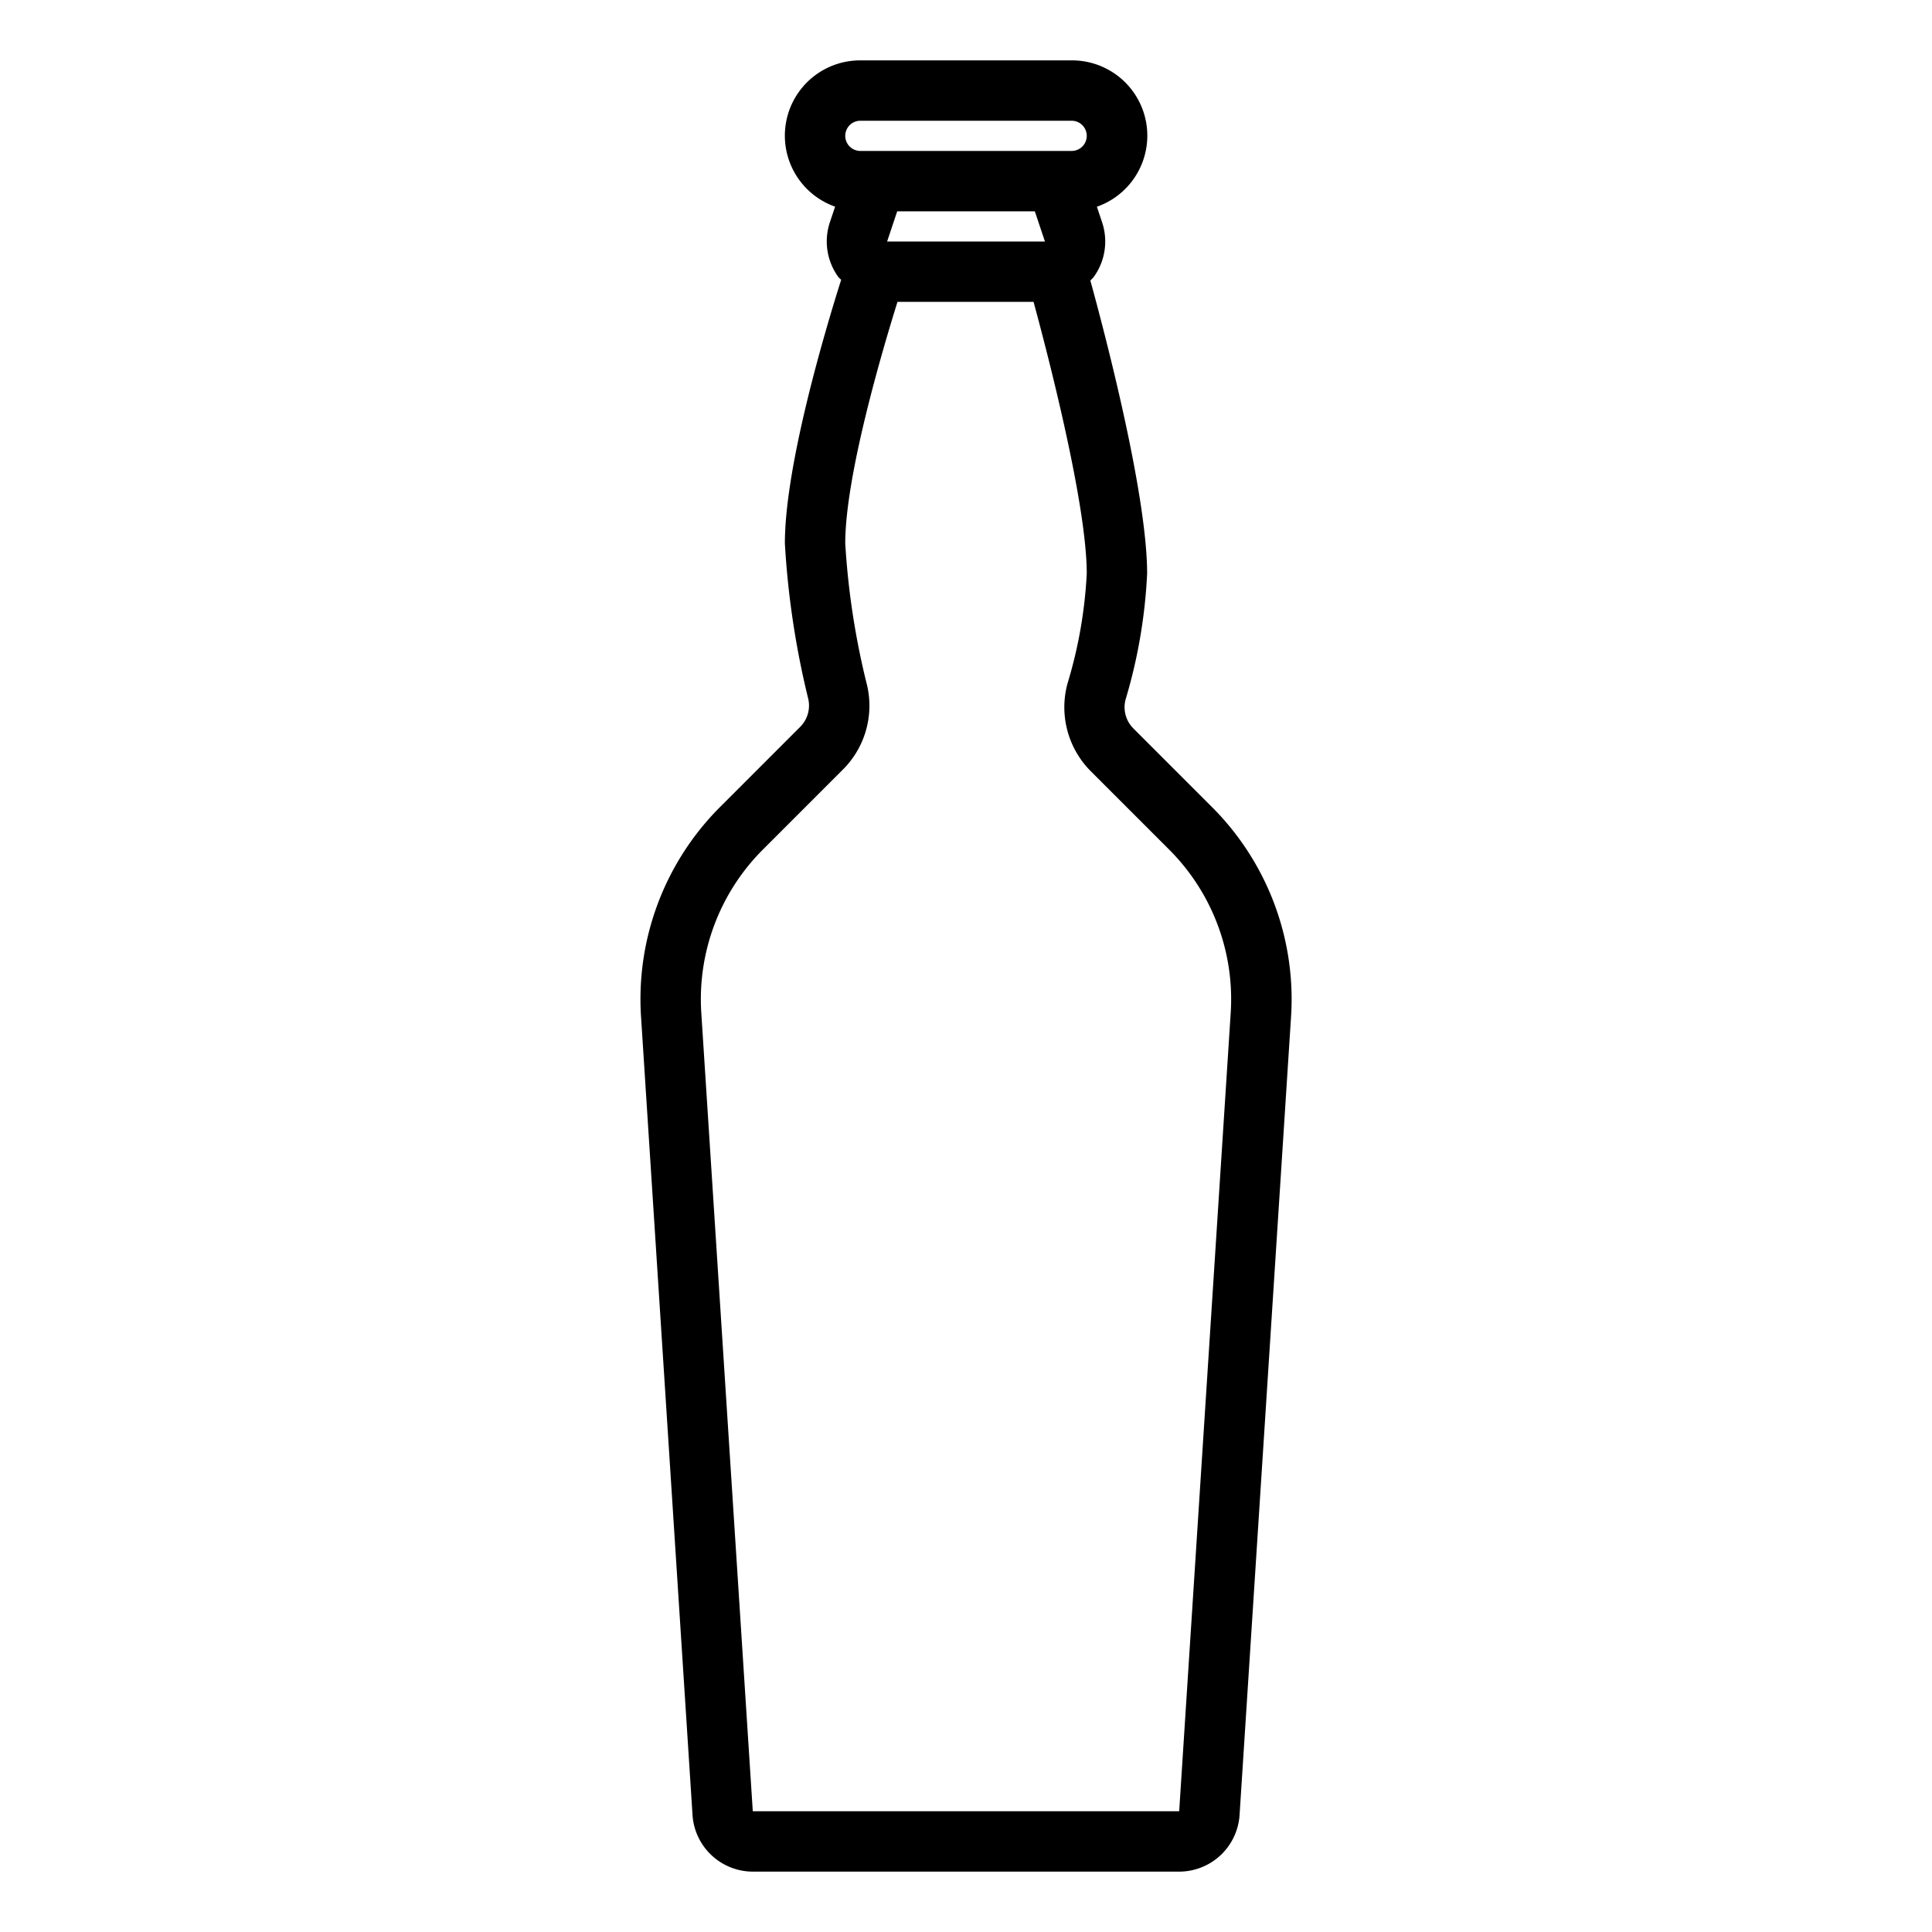 <svg xmlns="http://www.w3.org/2000/svg" viewBox="0 0 64 64" x="0px" y="0px"><g><path d="M40.147,26.733l-2.6-2.6a.994.994,0,0,1-.26-.963A17.358,17.358,0,0,0,38,19c0-2.632-1.4-7.961-1.88-9.706.037-.043.082-.078.115-.125a2,2,0,0,0,.275-1.8l-.174-.521A2.494,2.494,0,0,0,35.5,2h-7a2.494,2.494,0,0,0-.836,4.846l-.175.522a2.005,2.005,0,0,0,.276,1.8c.028.039.066.069.1.1C27.352,10.885,26,15.406,26,18a28.394,28.394,0,0,0,.775,5.153,1,1,0,0,1-.268.926l-2.654,2.654a9,9,0,0,0-2.618,6.944l1.706,26.452a2.006,2.006,0,0,0,2,1.871H39.062a2.007,2.007,0,0,0,2-1.871l1.706-26.452A9,9,0,0,0,40.147,26.733ZM29.387,8l.334-1H34.28l.335,1ZM28.5,4h7a.5.5,0,0,1,0,1h-7a.5.5,0,0,1,0-1ZM40.769,33.548,39.062,60H24.937L23.231,33.548a7.007,7.007,0,0,1,2.036-5.4l2.654-2.654a2.989,2.989,0,0,0,.806-2.776A25.62,25.62,0,0,1,28,18c0-2.233,1.223-6.376,1.73-8h4.508c.5,1.84,1.762,6.721,1.762,9a15.1,15.1,0,0,1-.637,3.64,3,3,0,0,0,.773,2.91l2.6,2.6A7.007,7.007,0,0,1,40.769,33.548Z"></path></g></svg>